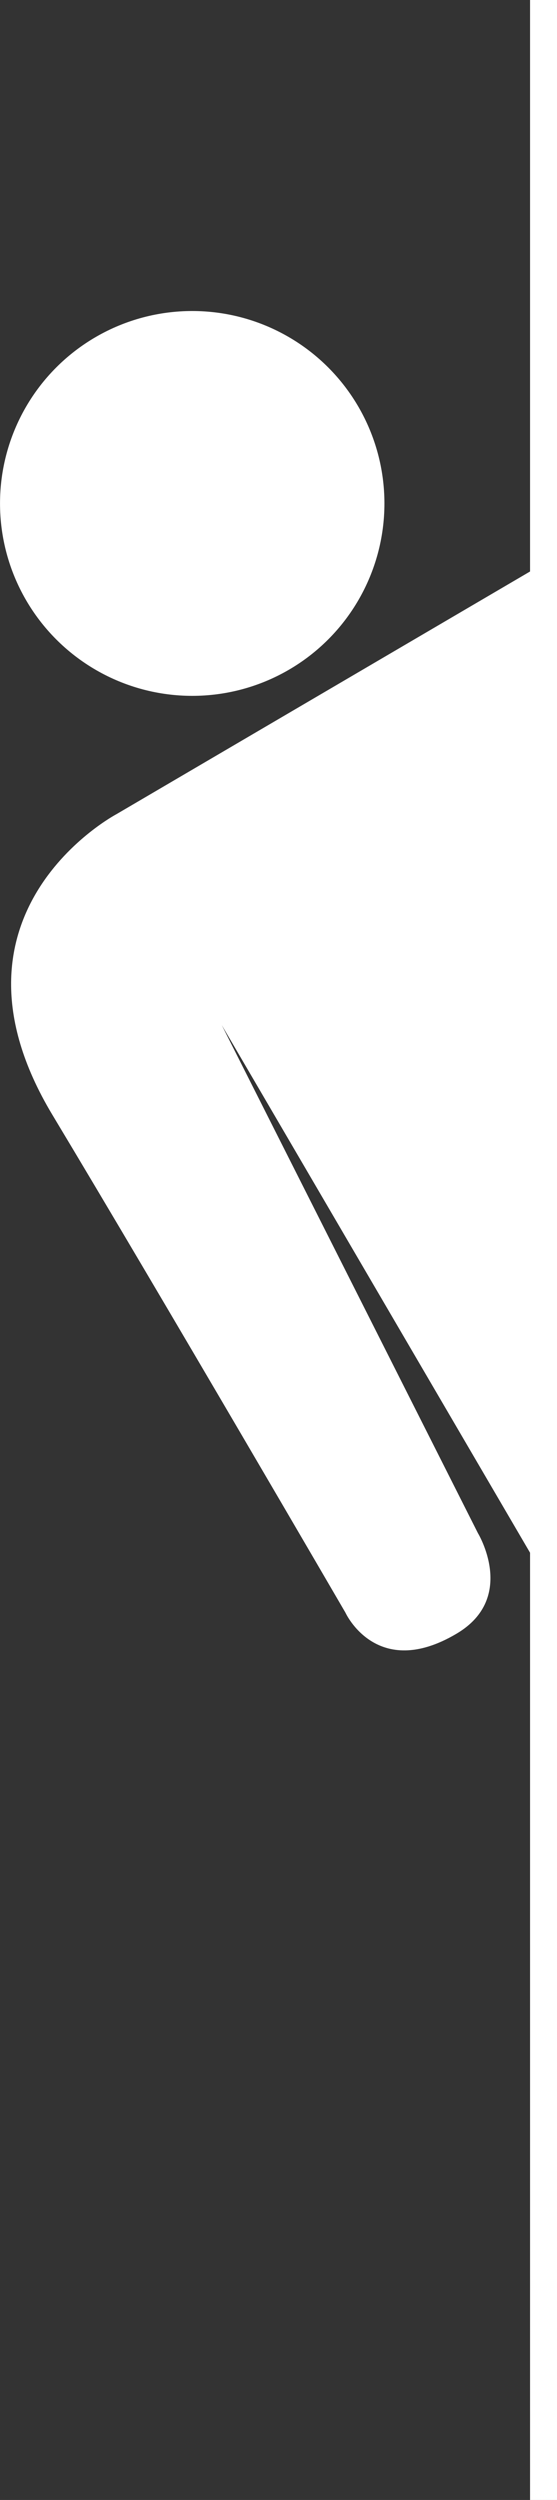 <?xml version="1.0" encoding="utf-8"?>
<!-- Generator: Adobe Illustrator 16.0.0, SVG Export Plug-In . SVG Version: 6.00 Build 0)  -->
<!DOCTYPE svg PUBLIC "-//W3C//DTD SVG 1.1//EN" "http://www.w3.org/Graphics/SVG/1.1/DTD/svg11.dtd">
<svg version="1.1" id="Layer_1" xmlns="http://www.w3.org/2000/svg" xmlns:xlink="http://www.w3.org/1999/xlink" x="0px" y="0px"
	 width="22.306px" height="100.001px" viewBox="0 0 22.306 100.001" enable-background="new 0 0 22.306 100.001"
	 xml:space="preserve">
<rect x="0" y="0" width="22.306" height="100.001" fill="#333333" stroke="none"/>
<rect x="21.227" fill="#ffffff" width="1.079" height="100.001"/>
<circle fill="#ffffff" cx="7.698" cy="20.138" r="7.697"/>
<path fill="#ffffff" d="M21.261,22.84L4.663,32.568c0,0-7.434,3.931-2.564,12.028c4.415,7.34,11.734,19.91,11.734,19.91
	s1.247,2.74,4.452,0.842c2.429-1.438,0.853-4.023,0.853-4.023L8.879,41.001l12.382,21.168V22.84z"/>
</svg>
